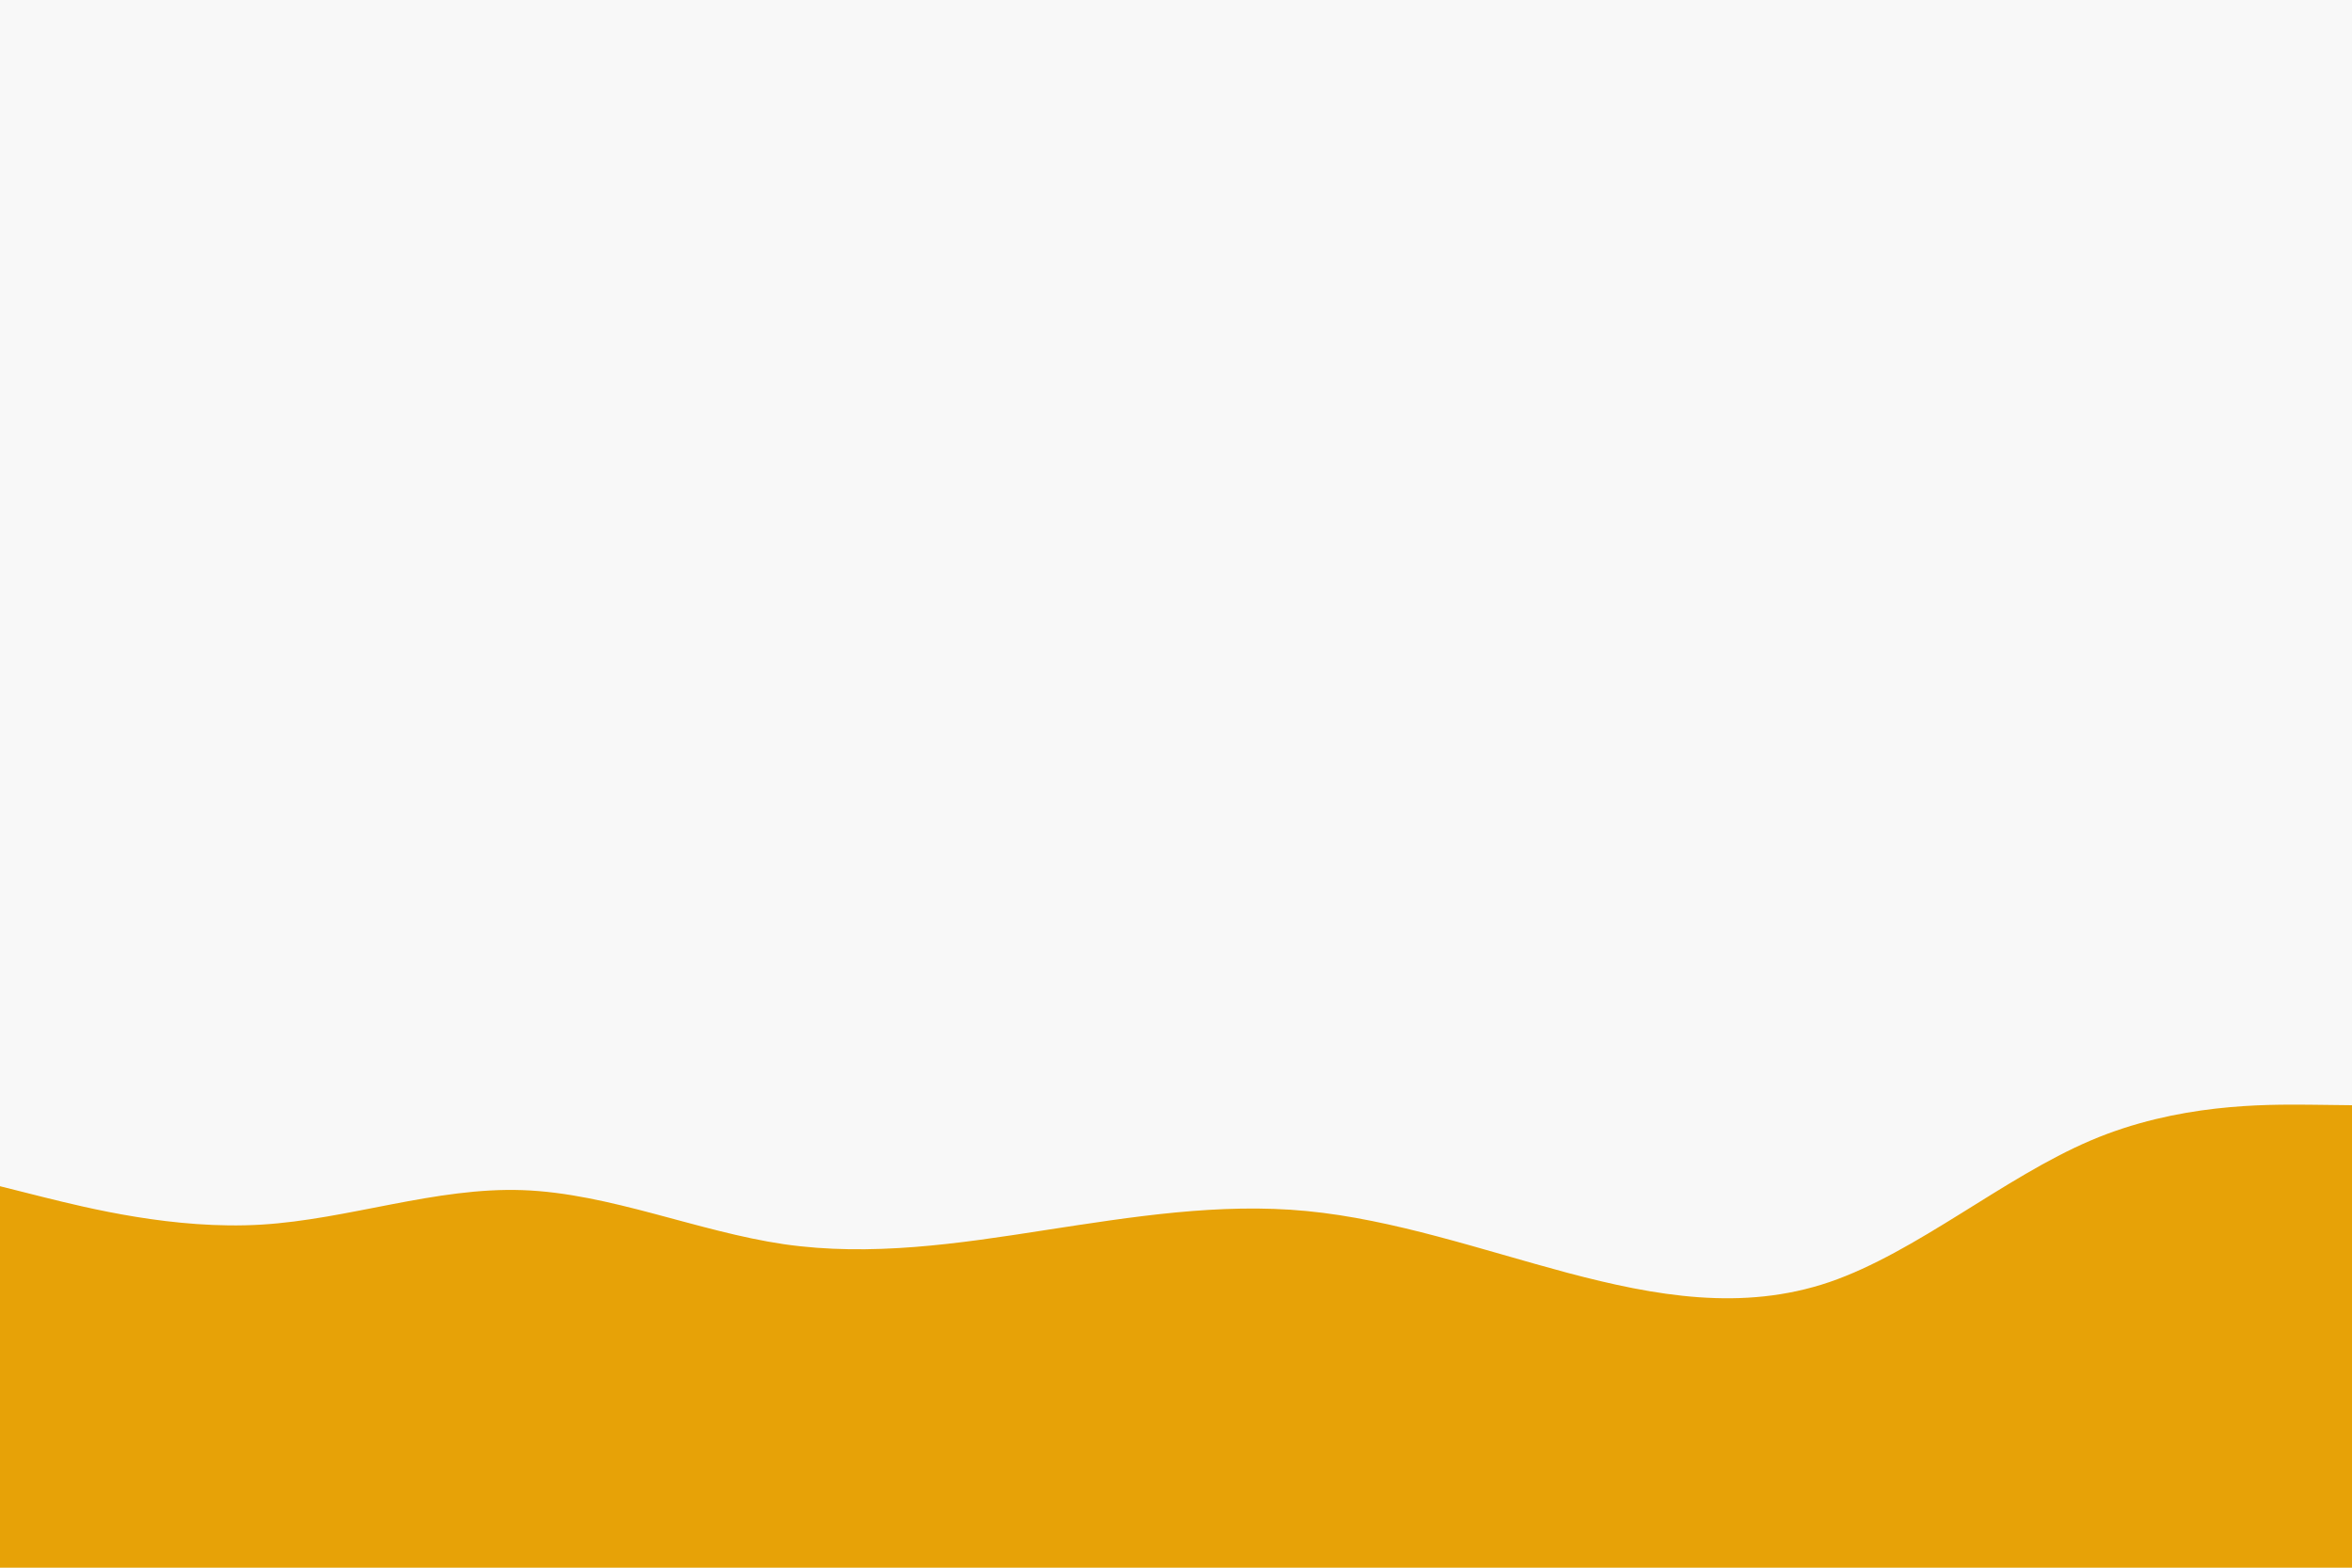 <svg id="visual" viewBox="0 0 900 600" width="900" height="600" xmlns="http://www.w3.org/2000/svg" xmlns:xlink="http://www.w3.org/1999/xlink" version="1.1"><rect x="0" y="0" width="900" height="600" fill="#f8f8f8"></rect><path d="M0 454L16.7 458.2C33.3 462.3 66.7 470.7 100 468.7C133.3 466.7 166.7 454.3 200 455.5C233.3 456.7 266.7 471.3 300 476.2C333.3 481 366.7 476 400 470.8C433.3 465.7 466.7 460.3 500 463.5C533.3 466.7 566.7 478.3 600 487.2C633.3 496 666.7 502 700 490.7C733.3 479.3 766.7 450.7 800 436.5C833.3 422.3 866.7 422.7 883.3 422.8L900 423L900 601L883.3 601C866.7 601 833.3 601 800 601C766.7 601 733.3 601 700 601C666.7 601 633.3 601 600 601C566.7 601 533.3 601 500 601C466.7 601 433.3 601 400 601C366.7 601 333.3 601 300 601C266.7 601 233.3 601 200 601C166.7 601 133.3 601 100 601C66.7 601 33.3 601 16.7 601L0 601Z" fill="#e7a207" stroke-linecap="round" stroke-linejoin="miter"></path></svg>